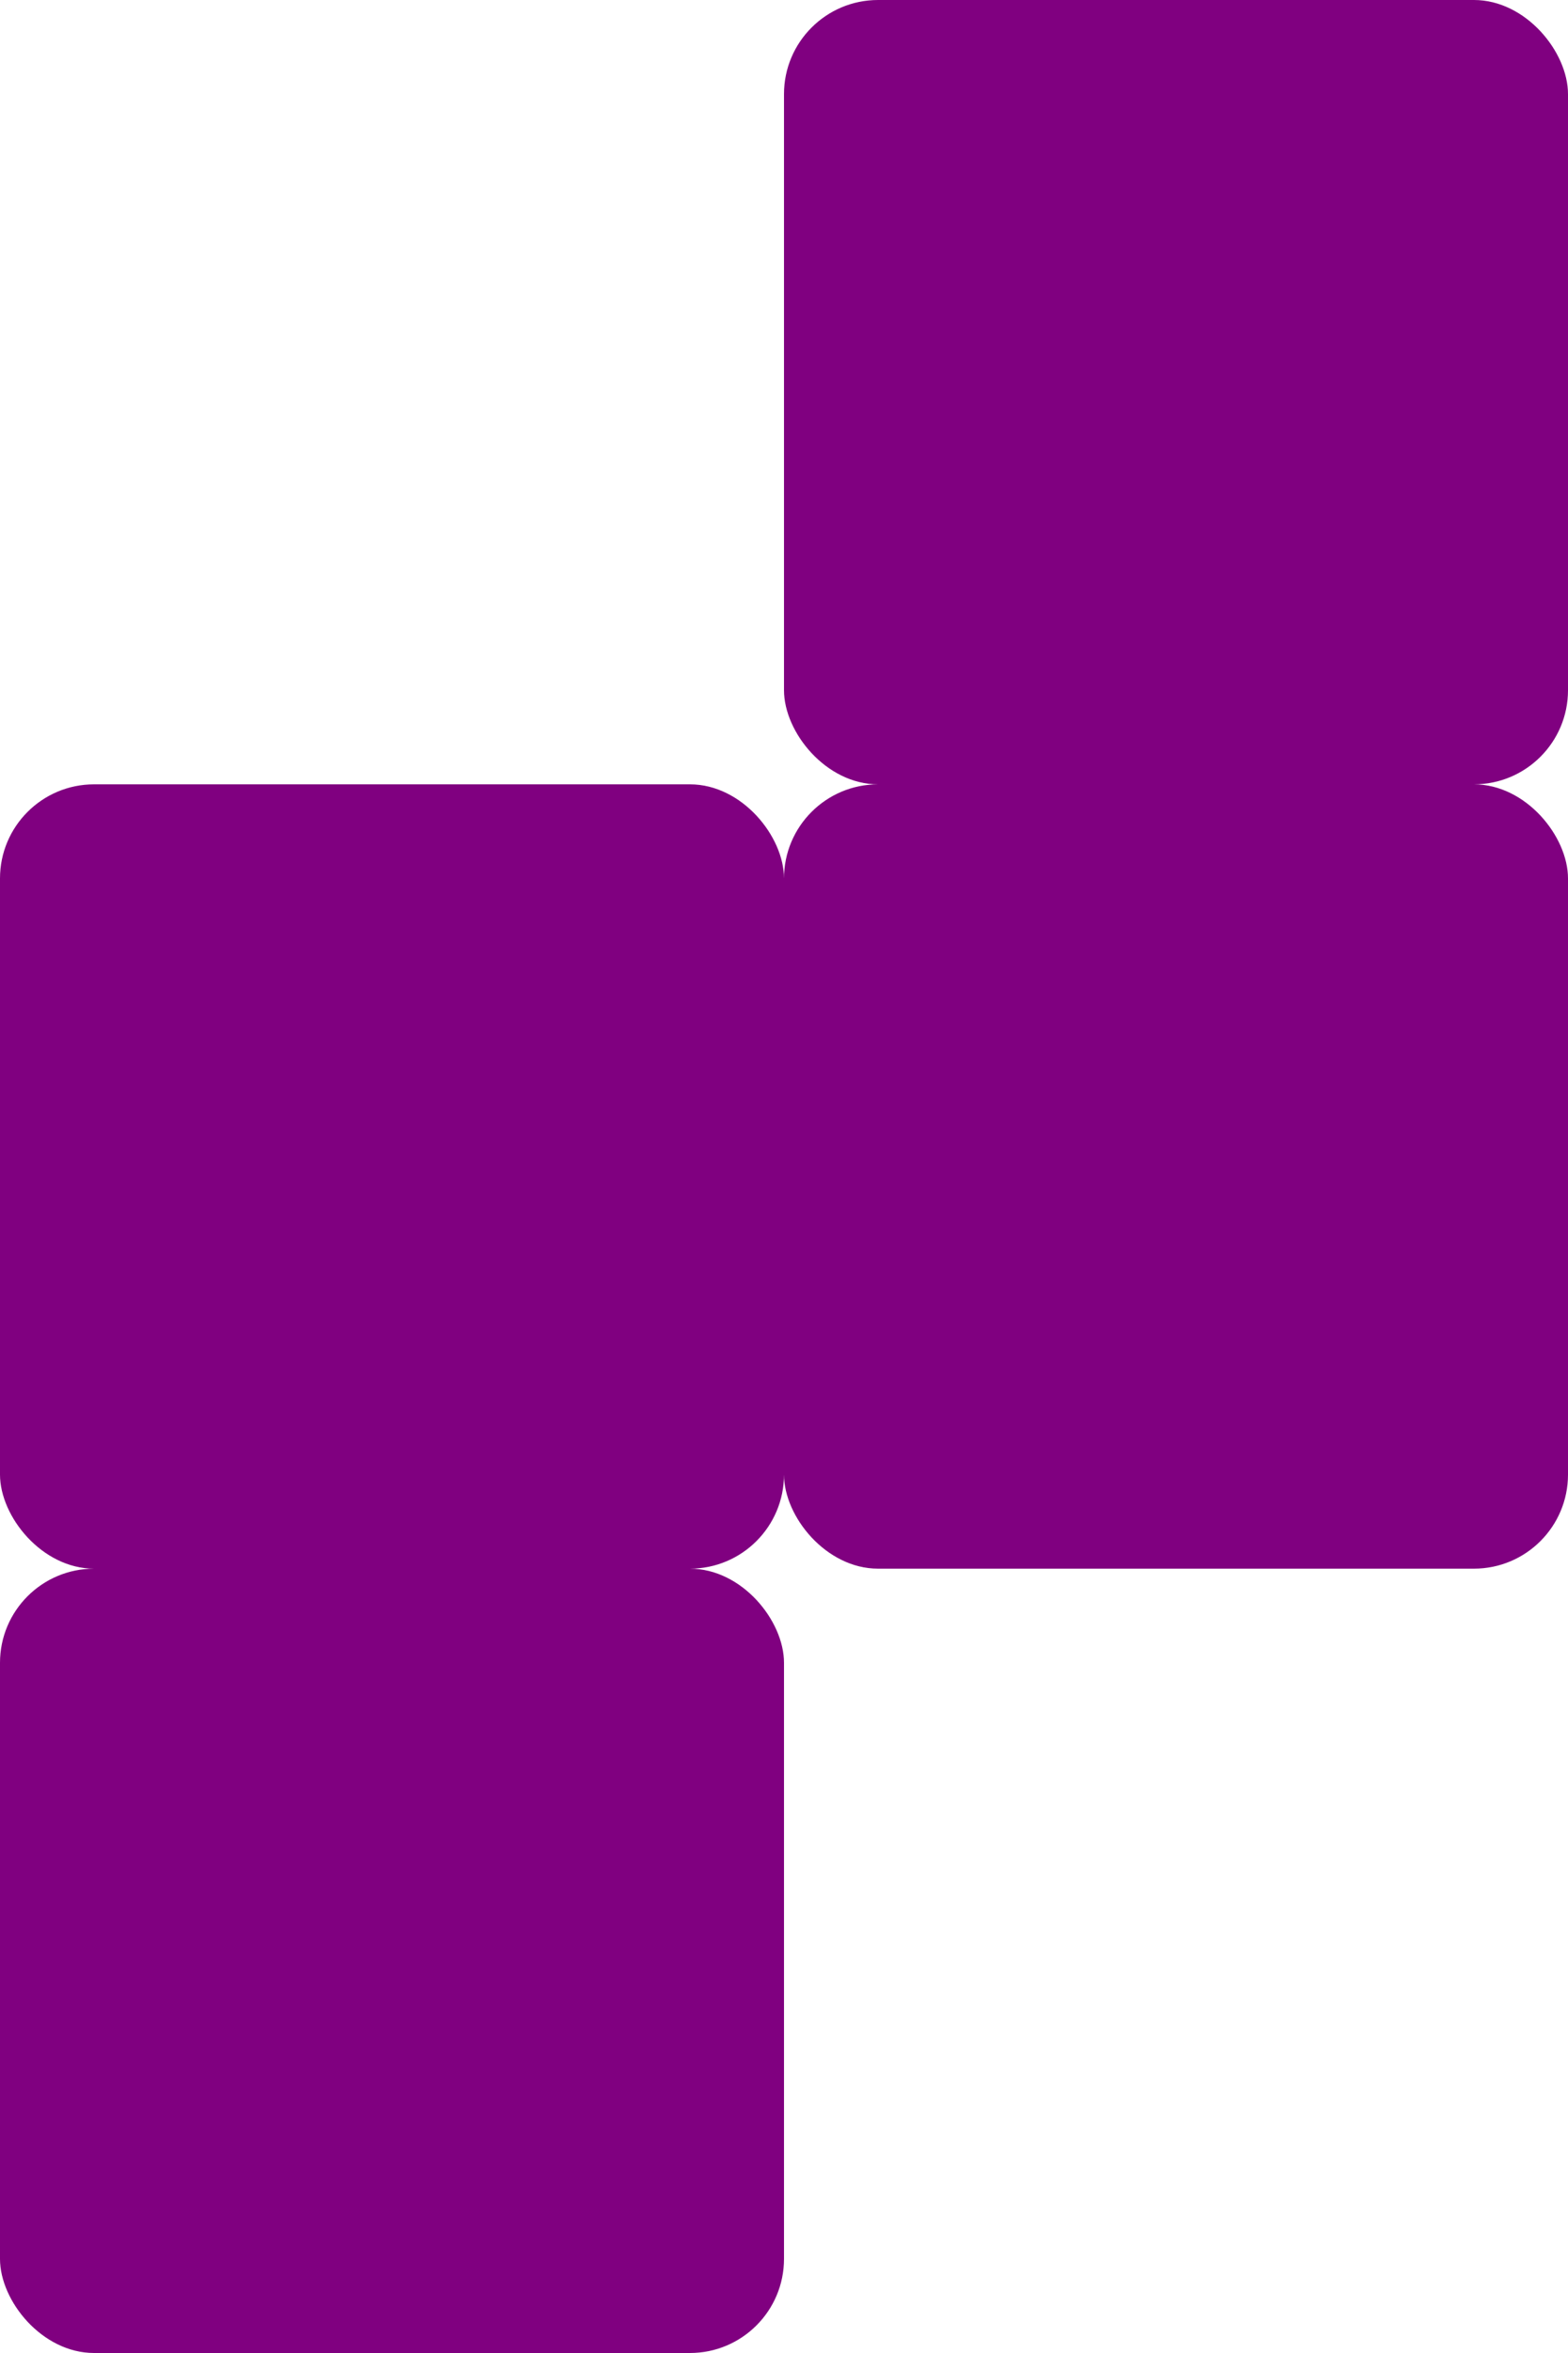 <svg xmlns="http://www.w3.org/2000/svg" width="100" height="150" version="1.1">
    <rect x="50" y="0" width="50" height="50" rx="6" ry="6" fill="purple" />
    <rect x="0" y="50" width="50" height="50" rx="6" ry="6" fill="purple" />
    <rect x="50" y="50" width="50" height="50" rx="6" ry="6" fill="purple" />
    <rect x="0" y="100" width="50" height="50" rx="6" ry="6" fill="purple" />
</svg>